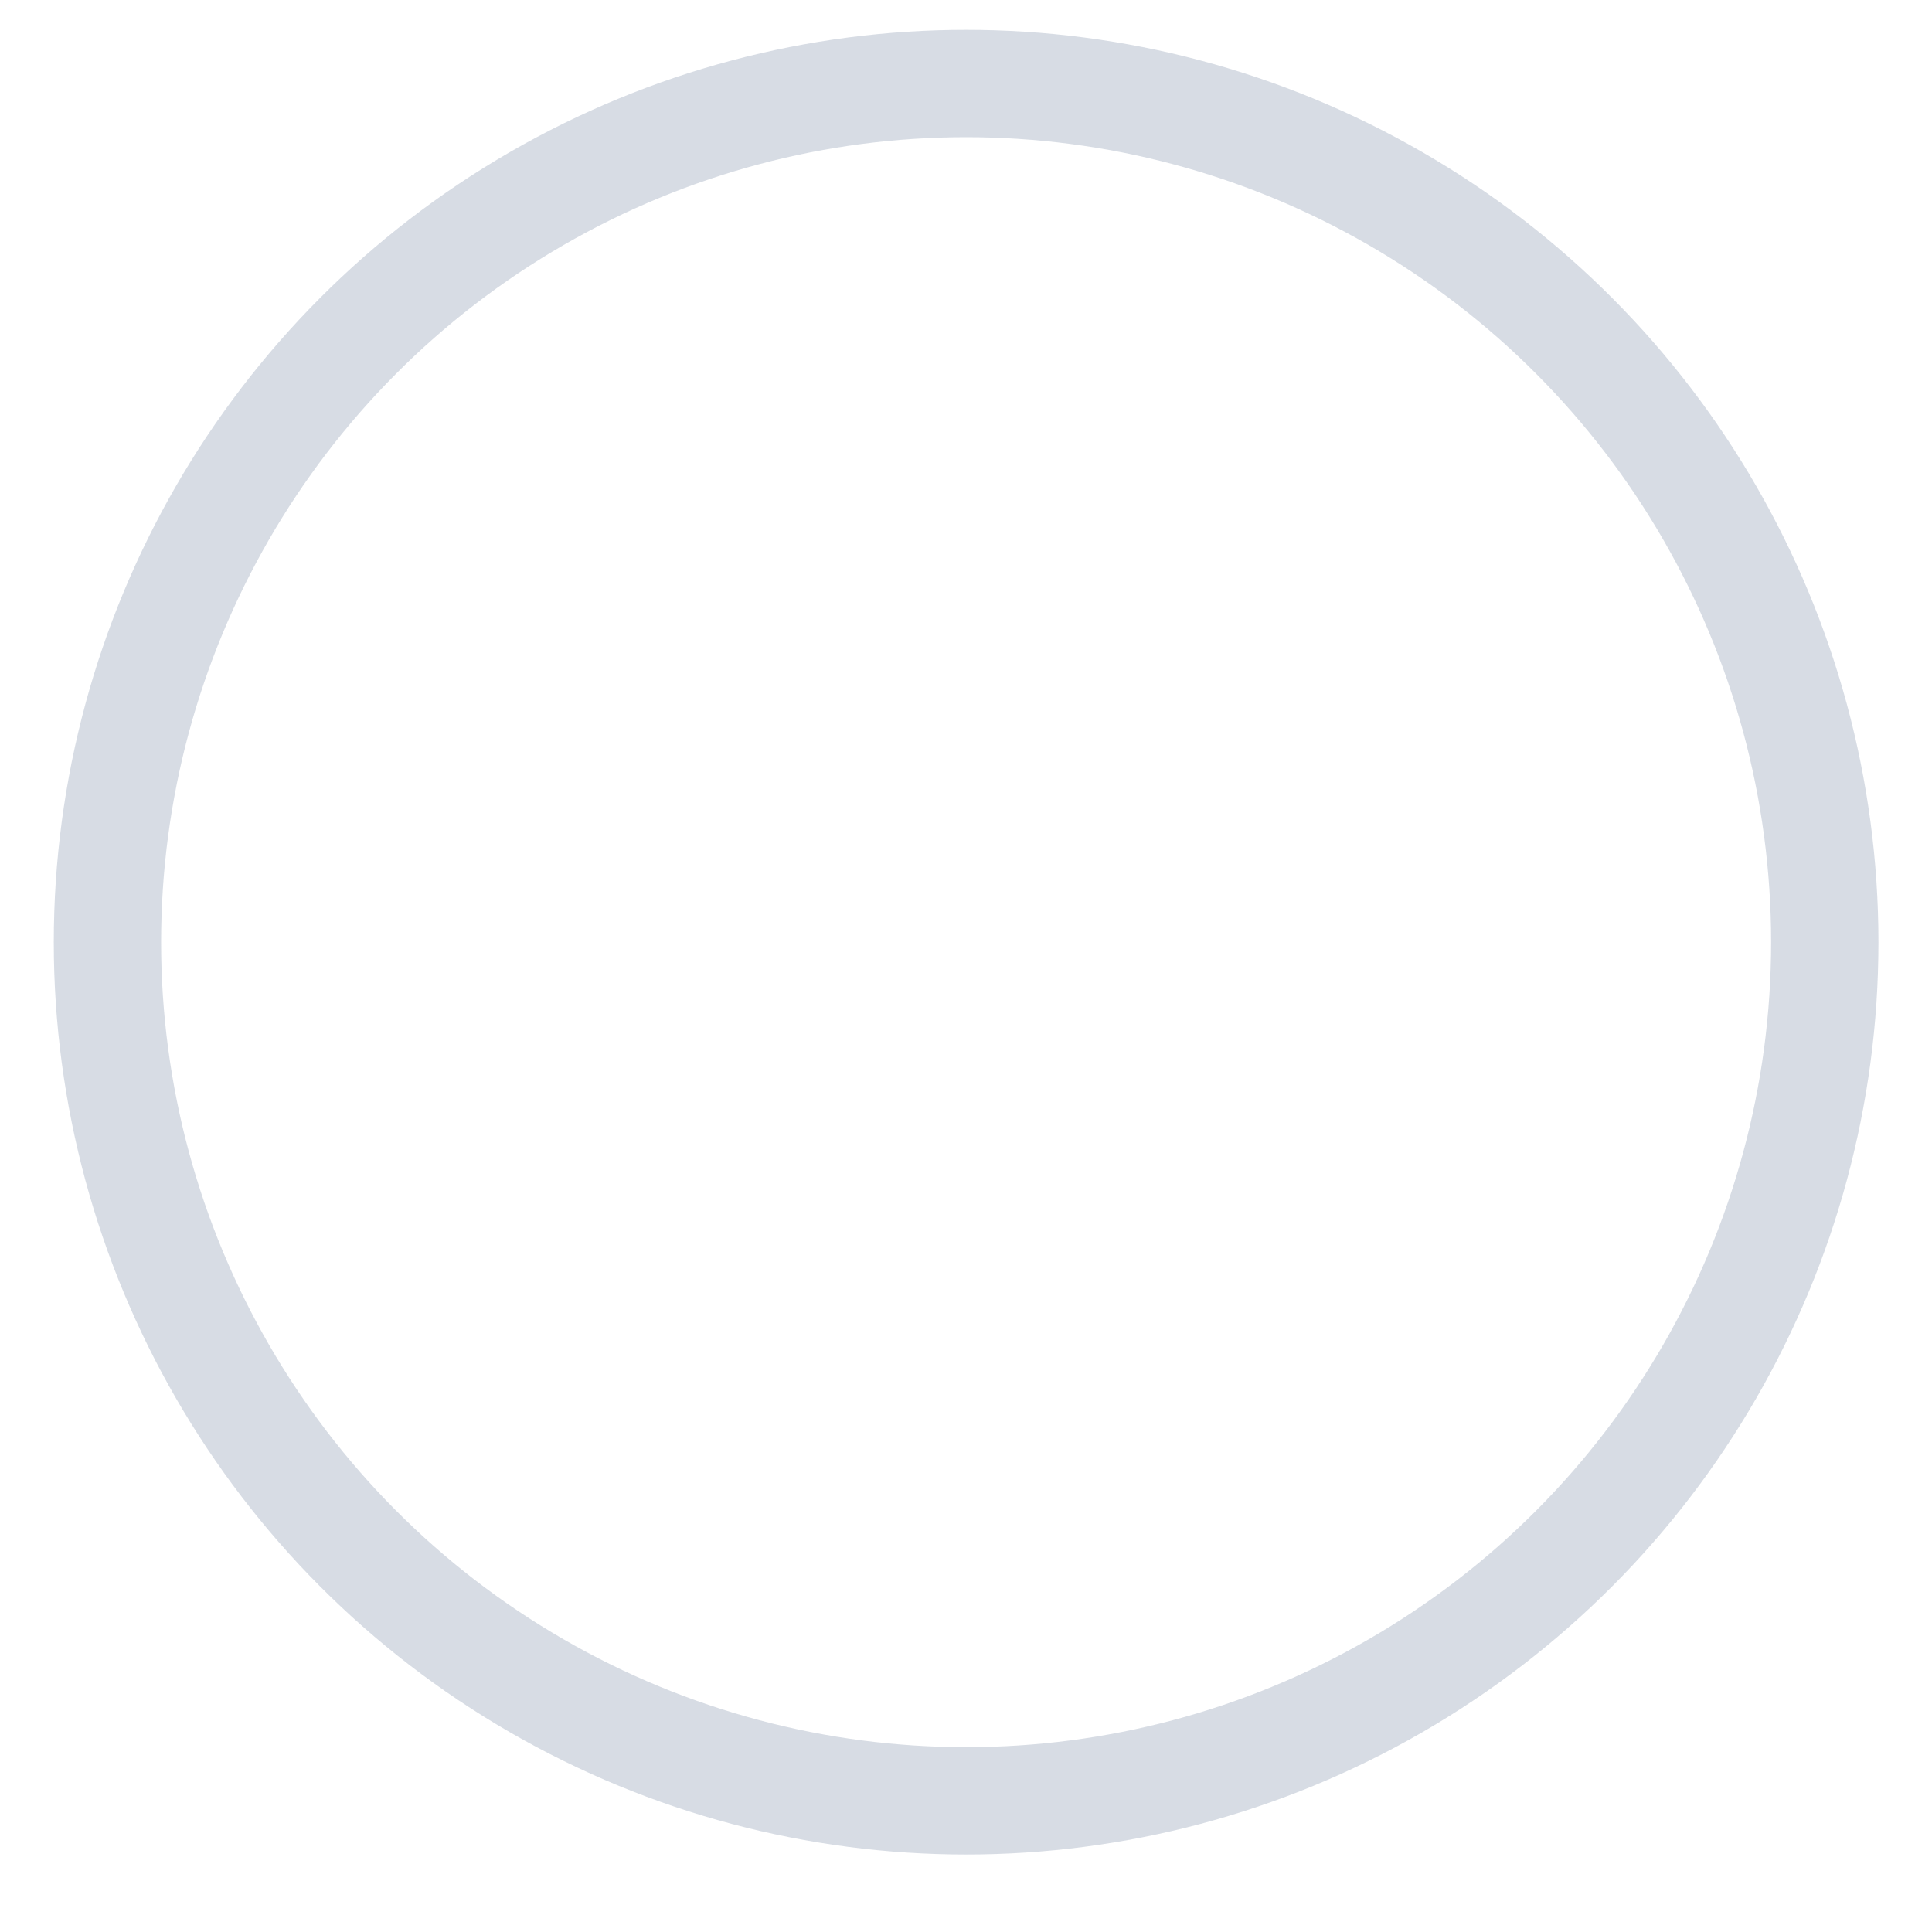 <svg width="18" height="18" viewBox="0 0 18 18" fill="none" xmlns="http://www.w3.org/2000/svg">
<g filter="url(#filter0_b_1_363)">
<circle cx="9.001" cy="8.778" r="8" fill="white" fill-opacity="0.64"/>
<circle cx="9.001" cy="8.778" r="8" stroke="#052256" stroke-opacity="0.16"/>
</g>
<defs>
<filter id="filter0_b_1_363" x="-3.499" y="-3.722" width="25" height="25" filterUnits="userSpaceOnUse" color-interpolation-filters="sRGB">
<feFlood flood-opacity="0" result="BackgroundImageFix"/>
<feGaussianBlur in="BackgroundImageFix" stdDeviation="2"/>
<feComposite in2="SourceAlpha" operator="in" result="effect1_backgroundBlur_1_363"/>
<feBlend mode="normal" in="SourceGraphic" in2="effect1_backgroundBlur_1_363" result="shape"/>
</filter>
</defs>
</svg>
